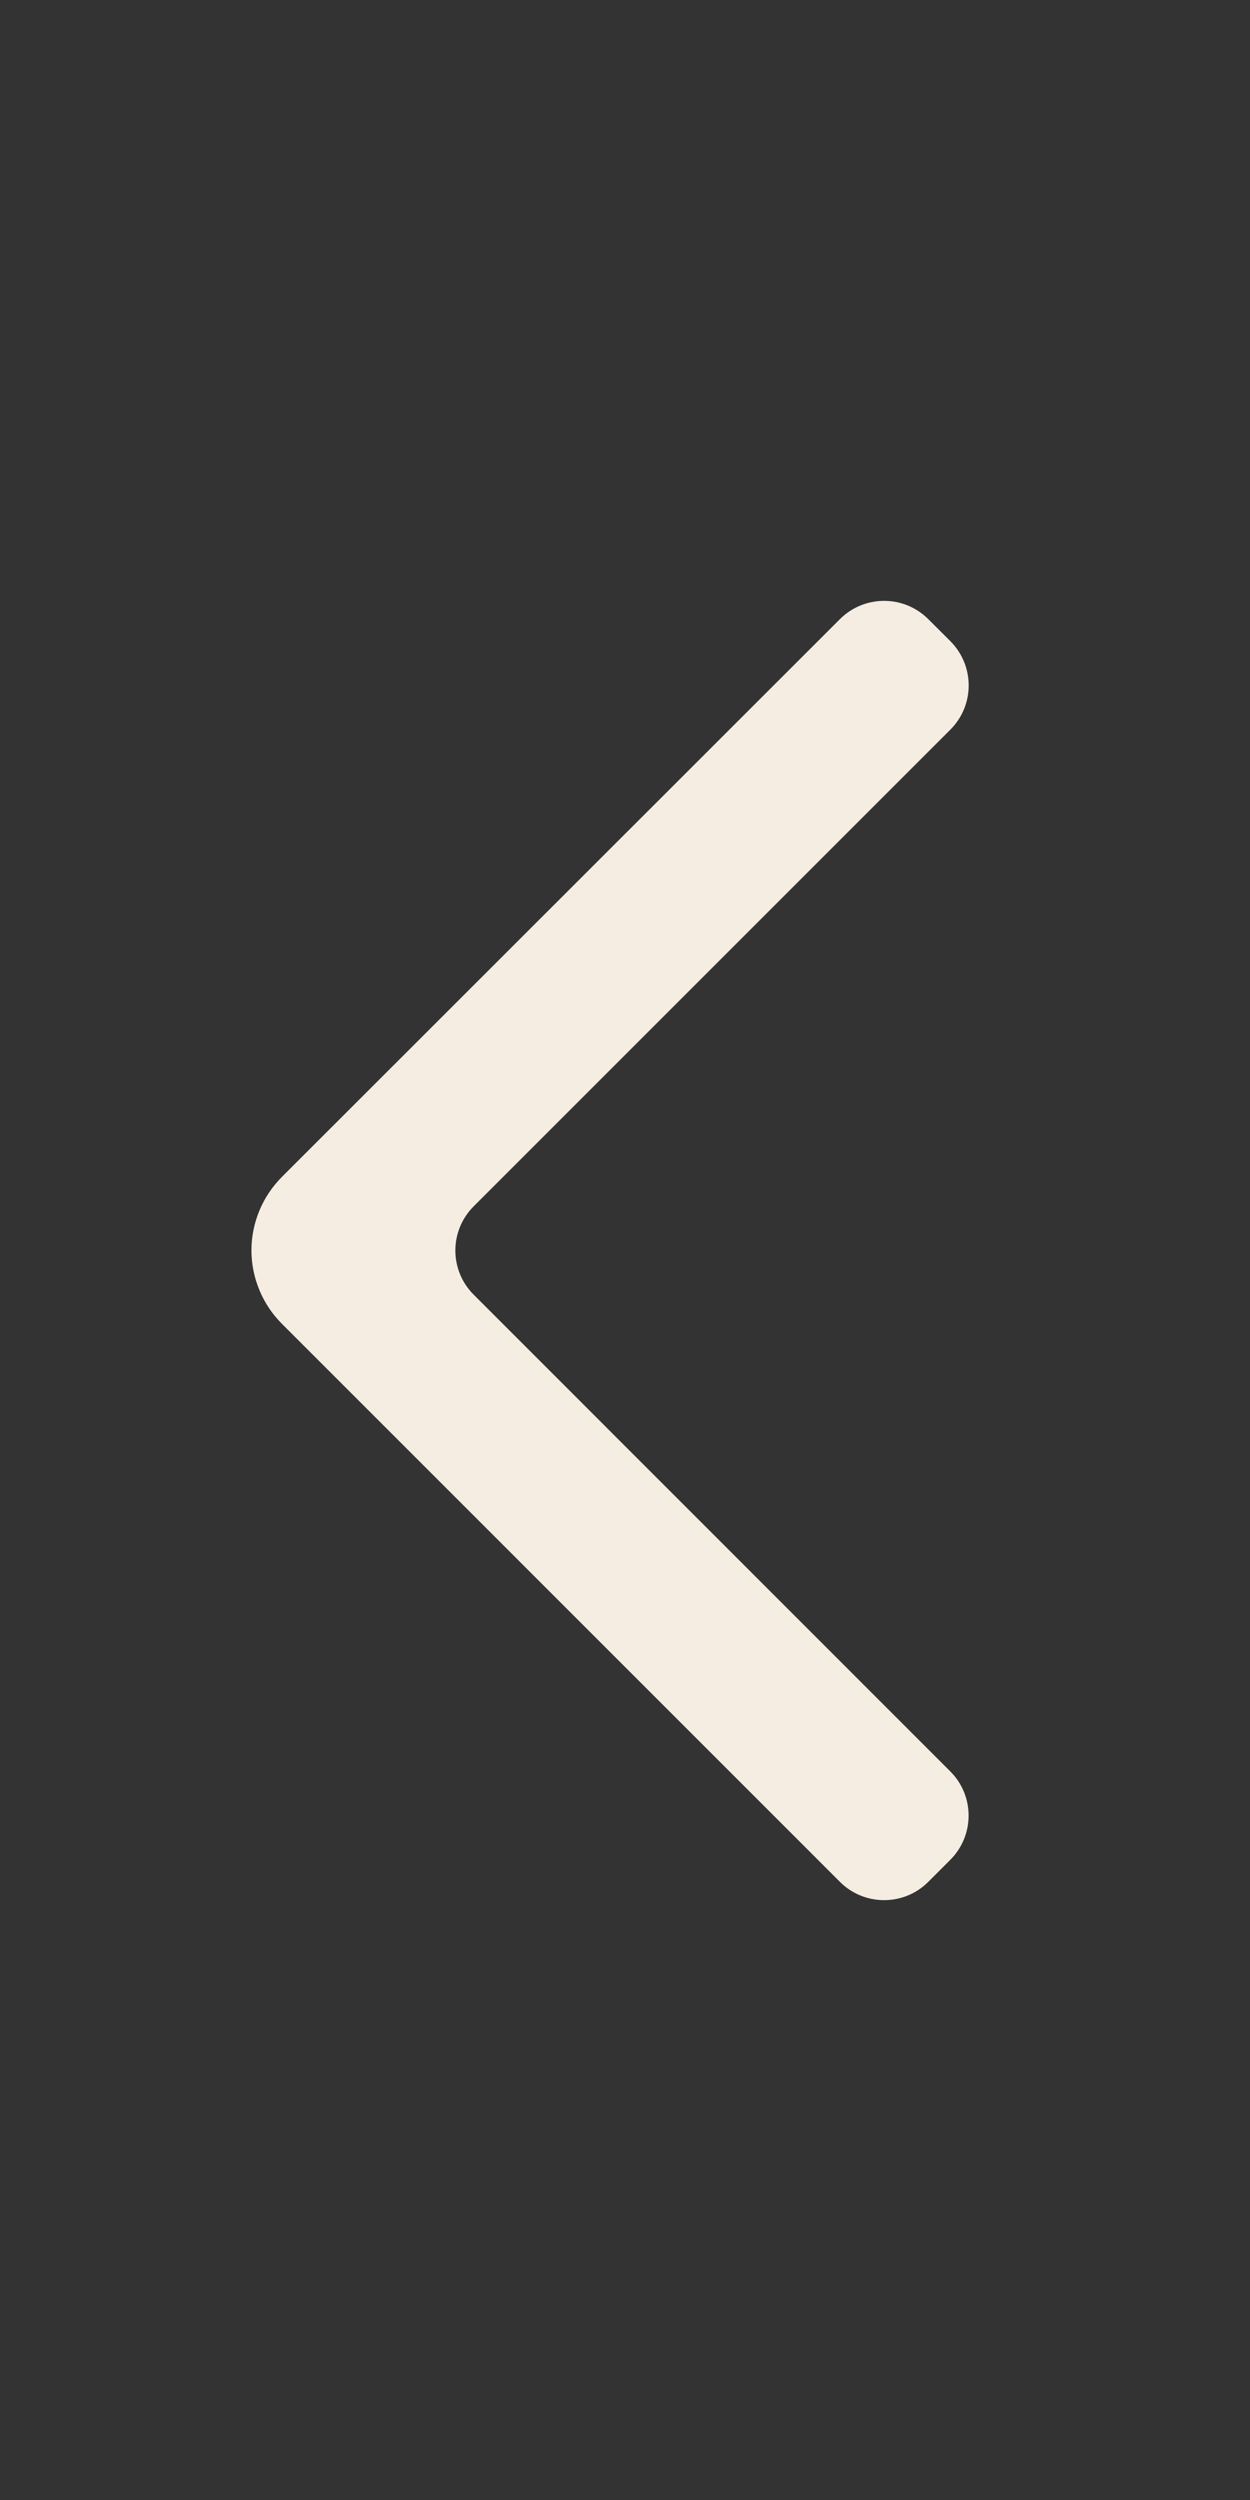 <svg width="20" height="40" viewBox="0 0 20 40" fill="none" xmlns="http://www.w3.org/2000/svg">
<rect x="0" y="0" width="20" height="40" fill="#333333" stroke="none"/>
<path d="M15.206 11.674C15.597 11.283 15.596 10.65 15.206 10.259L14.852 9.906C14.461 9.516 13.829 9.516 13.438 9.907L4.513 18.828C4.358 18.983 4.235 19.166 4.151 19.368C4.067 19.57 4.023 19.787 4.023 20.006C4.023 20.225 4.067 20.441 4.151 20.643C4.235 20.846 4.358 21.029 4.513 21.183L13.438 30.109C13.828 30.5 14.462 30.5 14.852 30.11L15.205 29.757C15.595 29.366 15.595 28.733 15.205 28.343L7.579 20.715C7.188 20.325 7.188 19.692 7.579 19.301L15.206 11.674Z" fill="#F5EDE2"/>
</svg>
